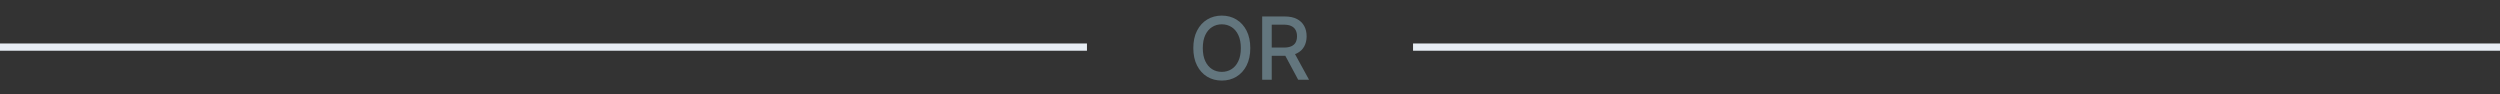 <svg width="345" height="13" viewBox="0 0 345 13" fill="none" xmlns="http://www.w3.org/2000/svg">
<rect x="0" y="0" width="345" height="13" fill="#333333" stroke="none"/>
<path d="M172.54 6.636C172.54 7.568 172.369 8.369 172.028 9.04C171.688 9.707 171.22 10.222 170.626 10.582C170.036 10.94 169.364 11.119 168.611 11.119C167.855 11.119 167.18 10.94 166.587 10.582C165.996 10.222 165.53 9.706 165.189 9.036C164.848 8.365 164.678 7.565 164.678 6.636C164.678 5.705 164.848 4.905 165.189 4.237C165.53 3.567 165.996 3.053 166.587 2.695C167.18 2.334 167.855 2.153 168.611 2.153C169.364 2.153 170.036 2.334 170.626 2.695C171.22 3.053 171.688 3.567 172.028 4.237C172.369 4.905 172.54 5.705 172.54 6.636ZM171.236 6.636C171.236 5.926 171.121 5.328 170.891 4.842C170.663 4.354 170.351 3.984 169.953 3.734C169.558 3.482 169.111 3.355 168.611 3.355C168.108 3.355 167.659 3.482 167.264 3.734C166.869 3.984 166.557 4.354 166.327 4.842C166.099 5.328 165.986 5.926 165.986 6.636C165.986 7.347 166.099 7.946 166.327 8.435C166.557 8.92 166.869 9.29 167.264 9.543C167.659 9.793 168.108 9.918 168.611 9.918C169.111 9.918 169.558 9.793 169.953 9.543C170.351 9.29 170.663 8.92 170.891 8.435C171.121 7.946 171.236 7.347 171.236 6.636ZM174.181 11V2.273L177.292 2.273C177.968 2.273 178.529 2.389 178.975 2.622C179.424 2.855 179.76 3.178 179.981 3.589C180.203 3.999 180.314 4.472 180.314 5.009C180.314 5.543 180.201 6.013 179.977 6.419C179.755 6.822 179.42 7.136 178.971 7.361C178.525 7.585 177.964 7.697 177.288 7.697H174.931V6.564H177.169C177.595 6.564 177.941 6.503 178.208 6.381C178.478 6.259 178.676 6.081 178.801 5.848C178.926 5.615 178.988 5.335 178.988 5.009C178.988 4.679 178.924 4.393 178.797 4.152C178.672 3.911 178.474 3.726 178.204 3.598C177.937 3.467 177.586 3.402 177.152 3.402L175.498 3.402V11H174.181ZM178.49 7.062L180.646 11L179.146 11L177.032 7.062L178.49 7.062Z" fill="#63767E"/>
<path d="M0 6.5L150 6.5" stroke="#E7EDF4"/>
<path d="M195 6.5L345 6.5" stroke="#E7EDF4"/>
</svg>
